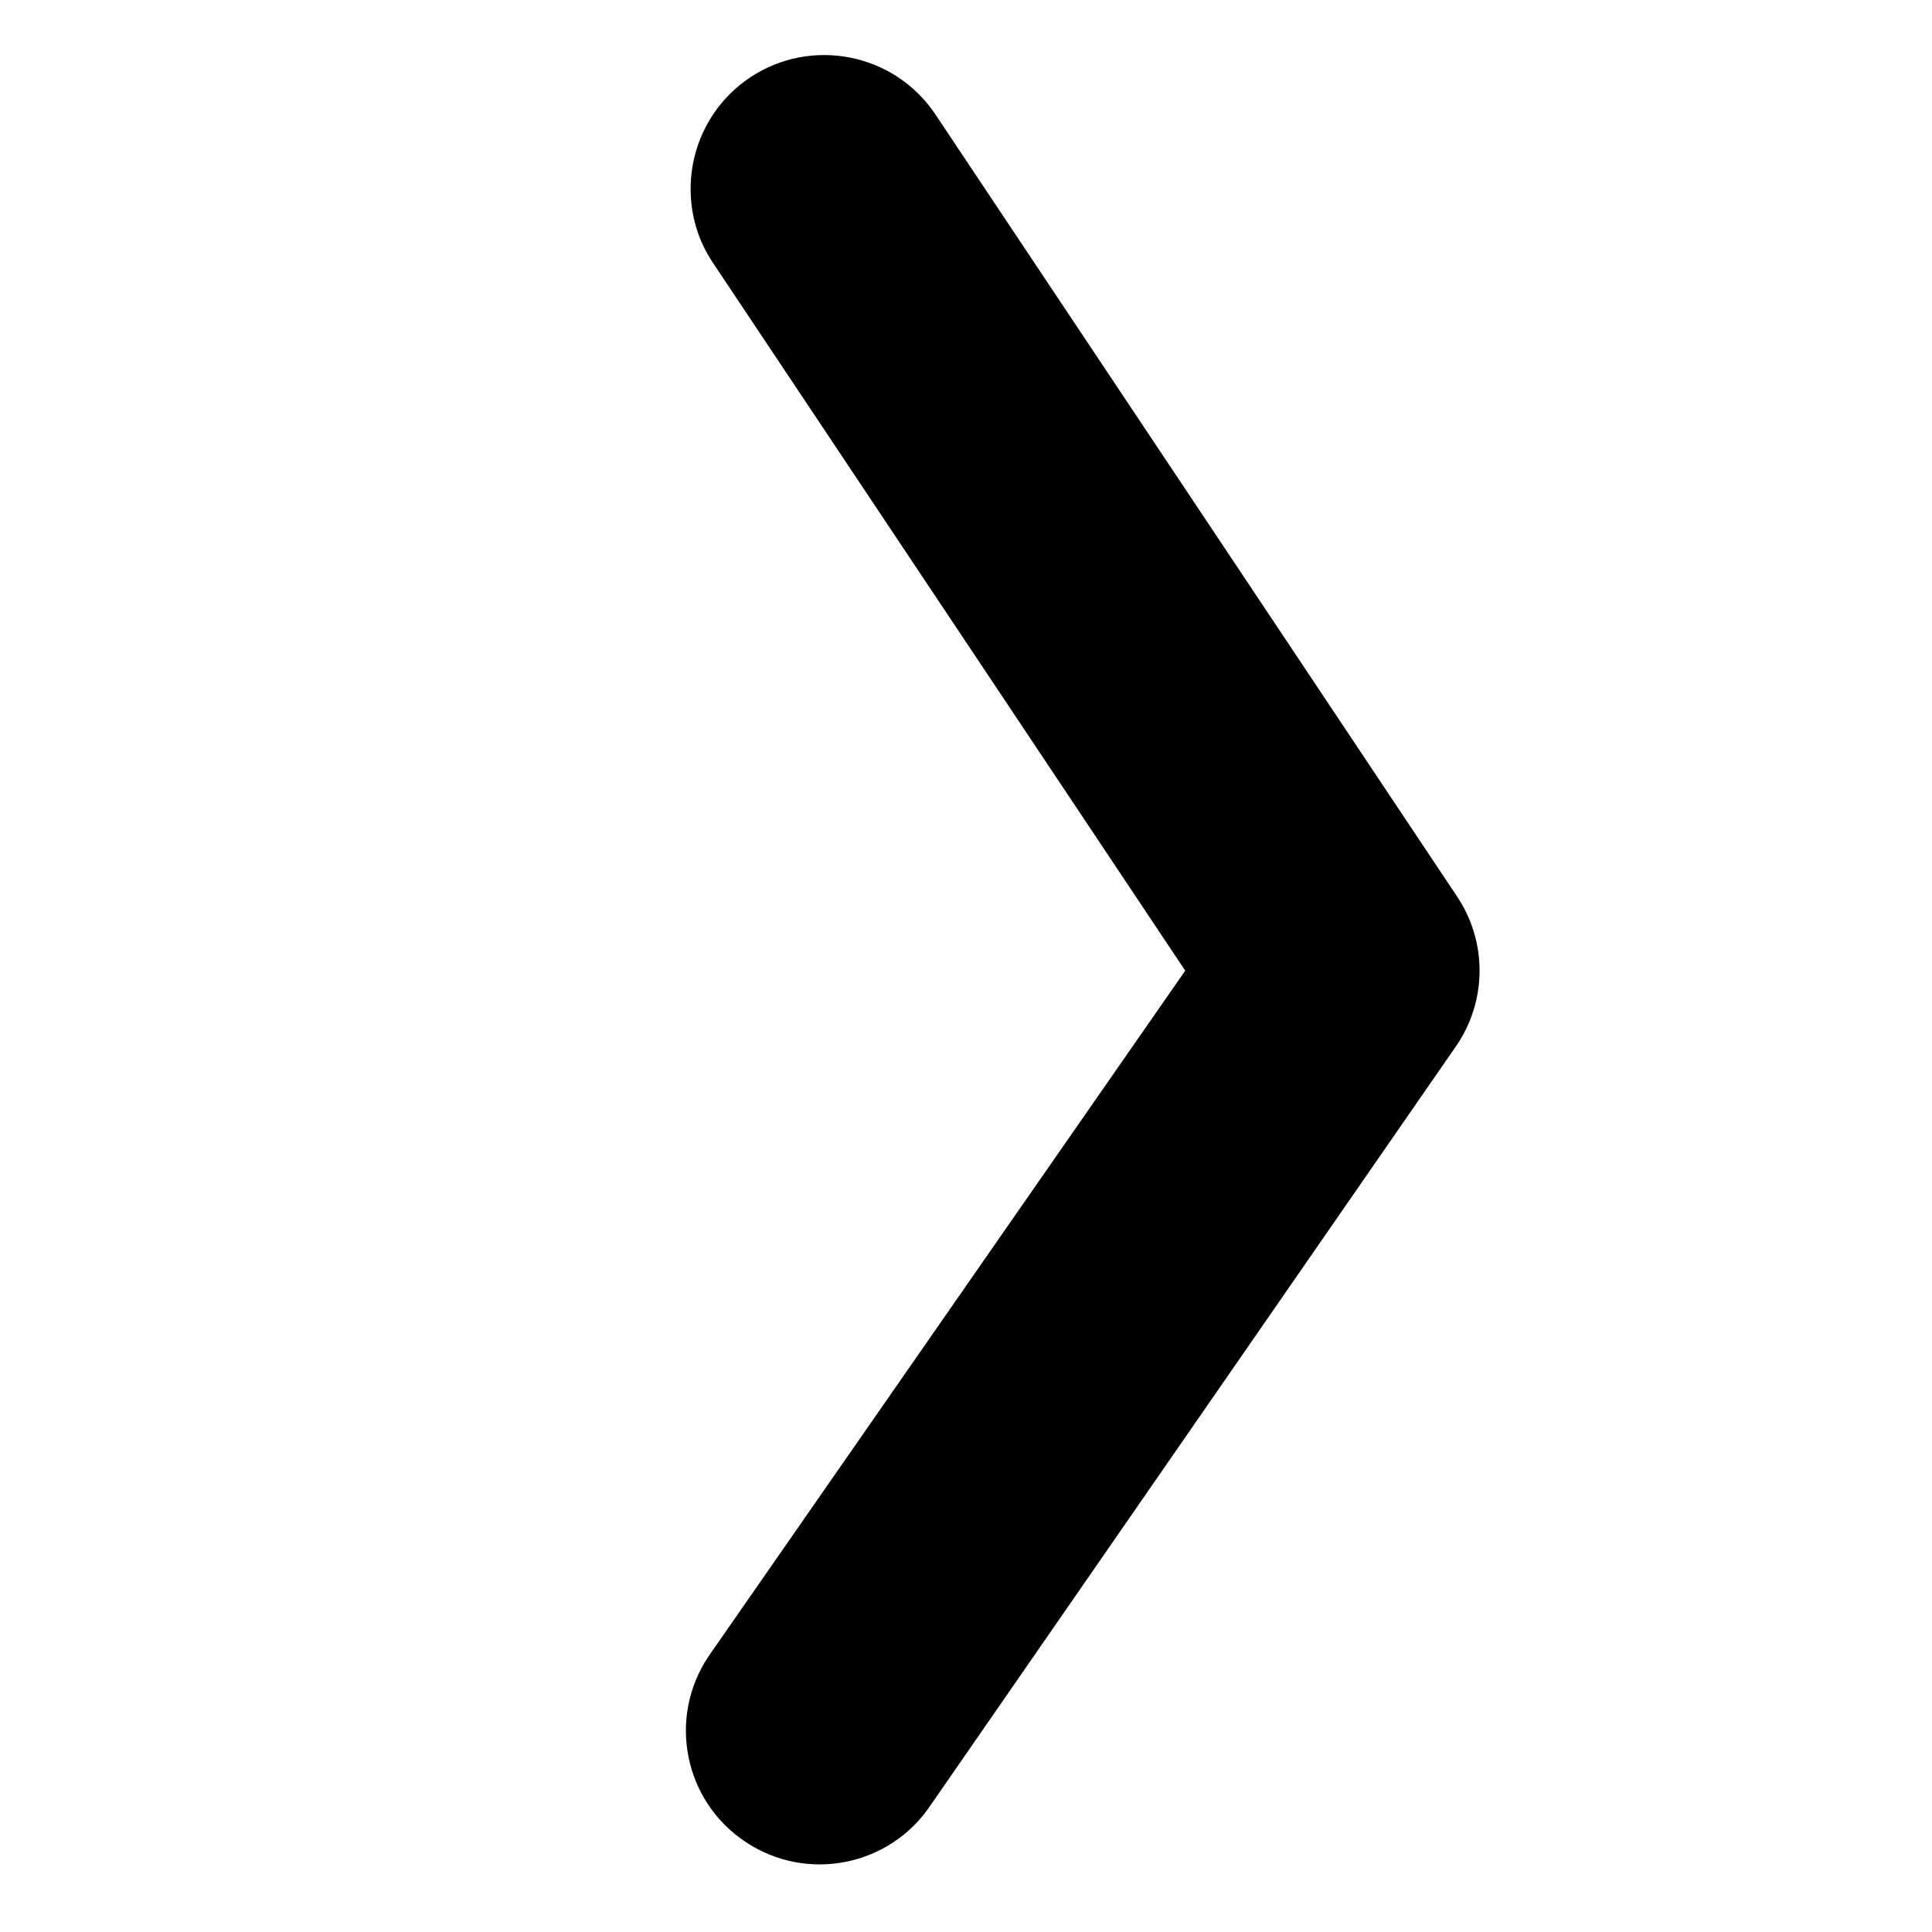 <?xml version="1.0" encoding="utf-8"?>
<!-- Uploaded to: SVG Repo, www.svgrepo.com, Generator: SVG Repo Mixer Tools -->
<svg width="800px" height="800px" viewBox="0 -0.5 17 17" version="1.1" xmlns="http://www.w3.org/2000/svg" xmlns:xlink="http://www.w3.org/1999/xlink" class="si-glyph si-glyph-arrow-right">
    
    <title>1178</title>
    
    <defs>

</defs>
    <g stroke="none" stroke-width="1" fill="none" fill-rule="evenodd">
        <path d="M6.077,1.162 C6.077,1.387 6.139,1.612 6.273,1.812 L10.429,8.041 L6.232,14.078 C5.873,14.619 6.019,15.348 6.56,15.707 C7.099,16.068 7.831,15.922 8.19,15.382 L12.82,8.694 C13.084,8.3 13.086,7.786 12.822,7.39 L8.233,0.51 C7.873,-0.032 7.141,-0.178 6.601,0.181 C6.26,0.409 6.077,0.782 6.077,1.162 L6.077,1.162 Z" fill="currentColor" class="si-glyph-fill">

</path>
    </g>
</svg>